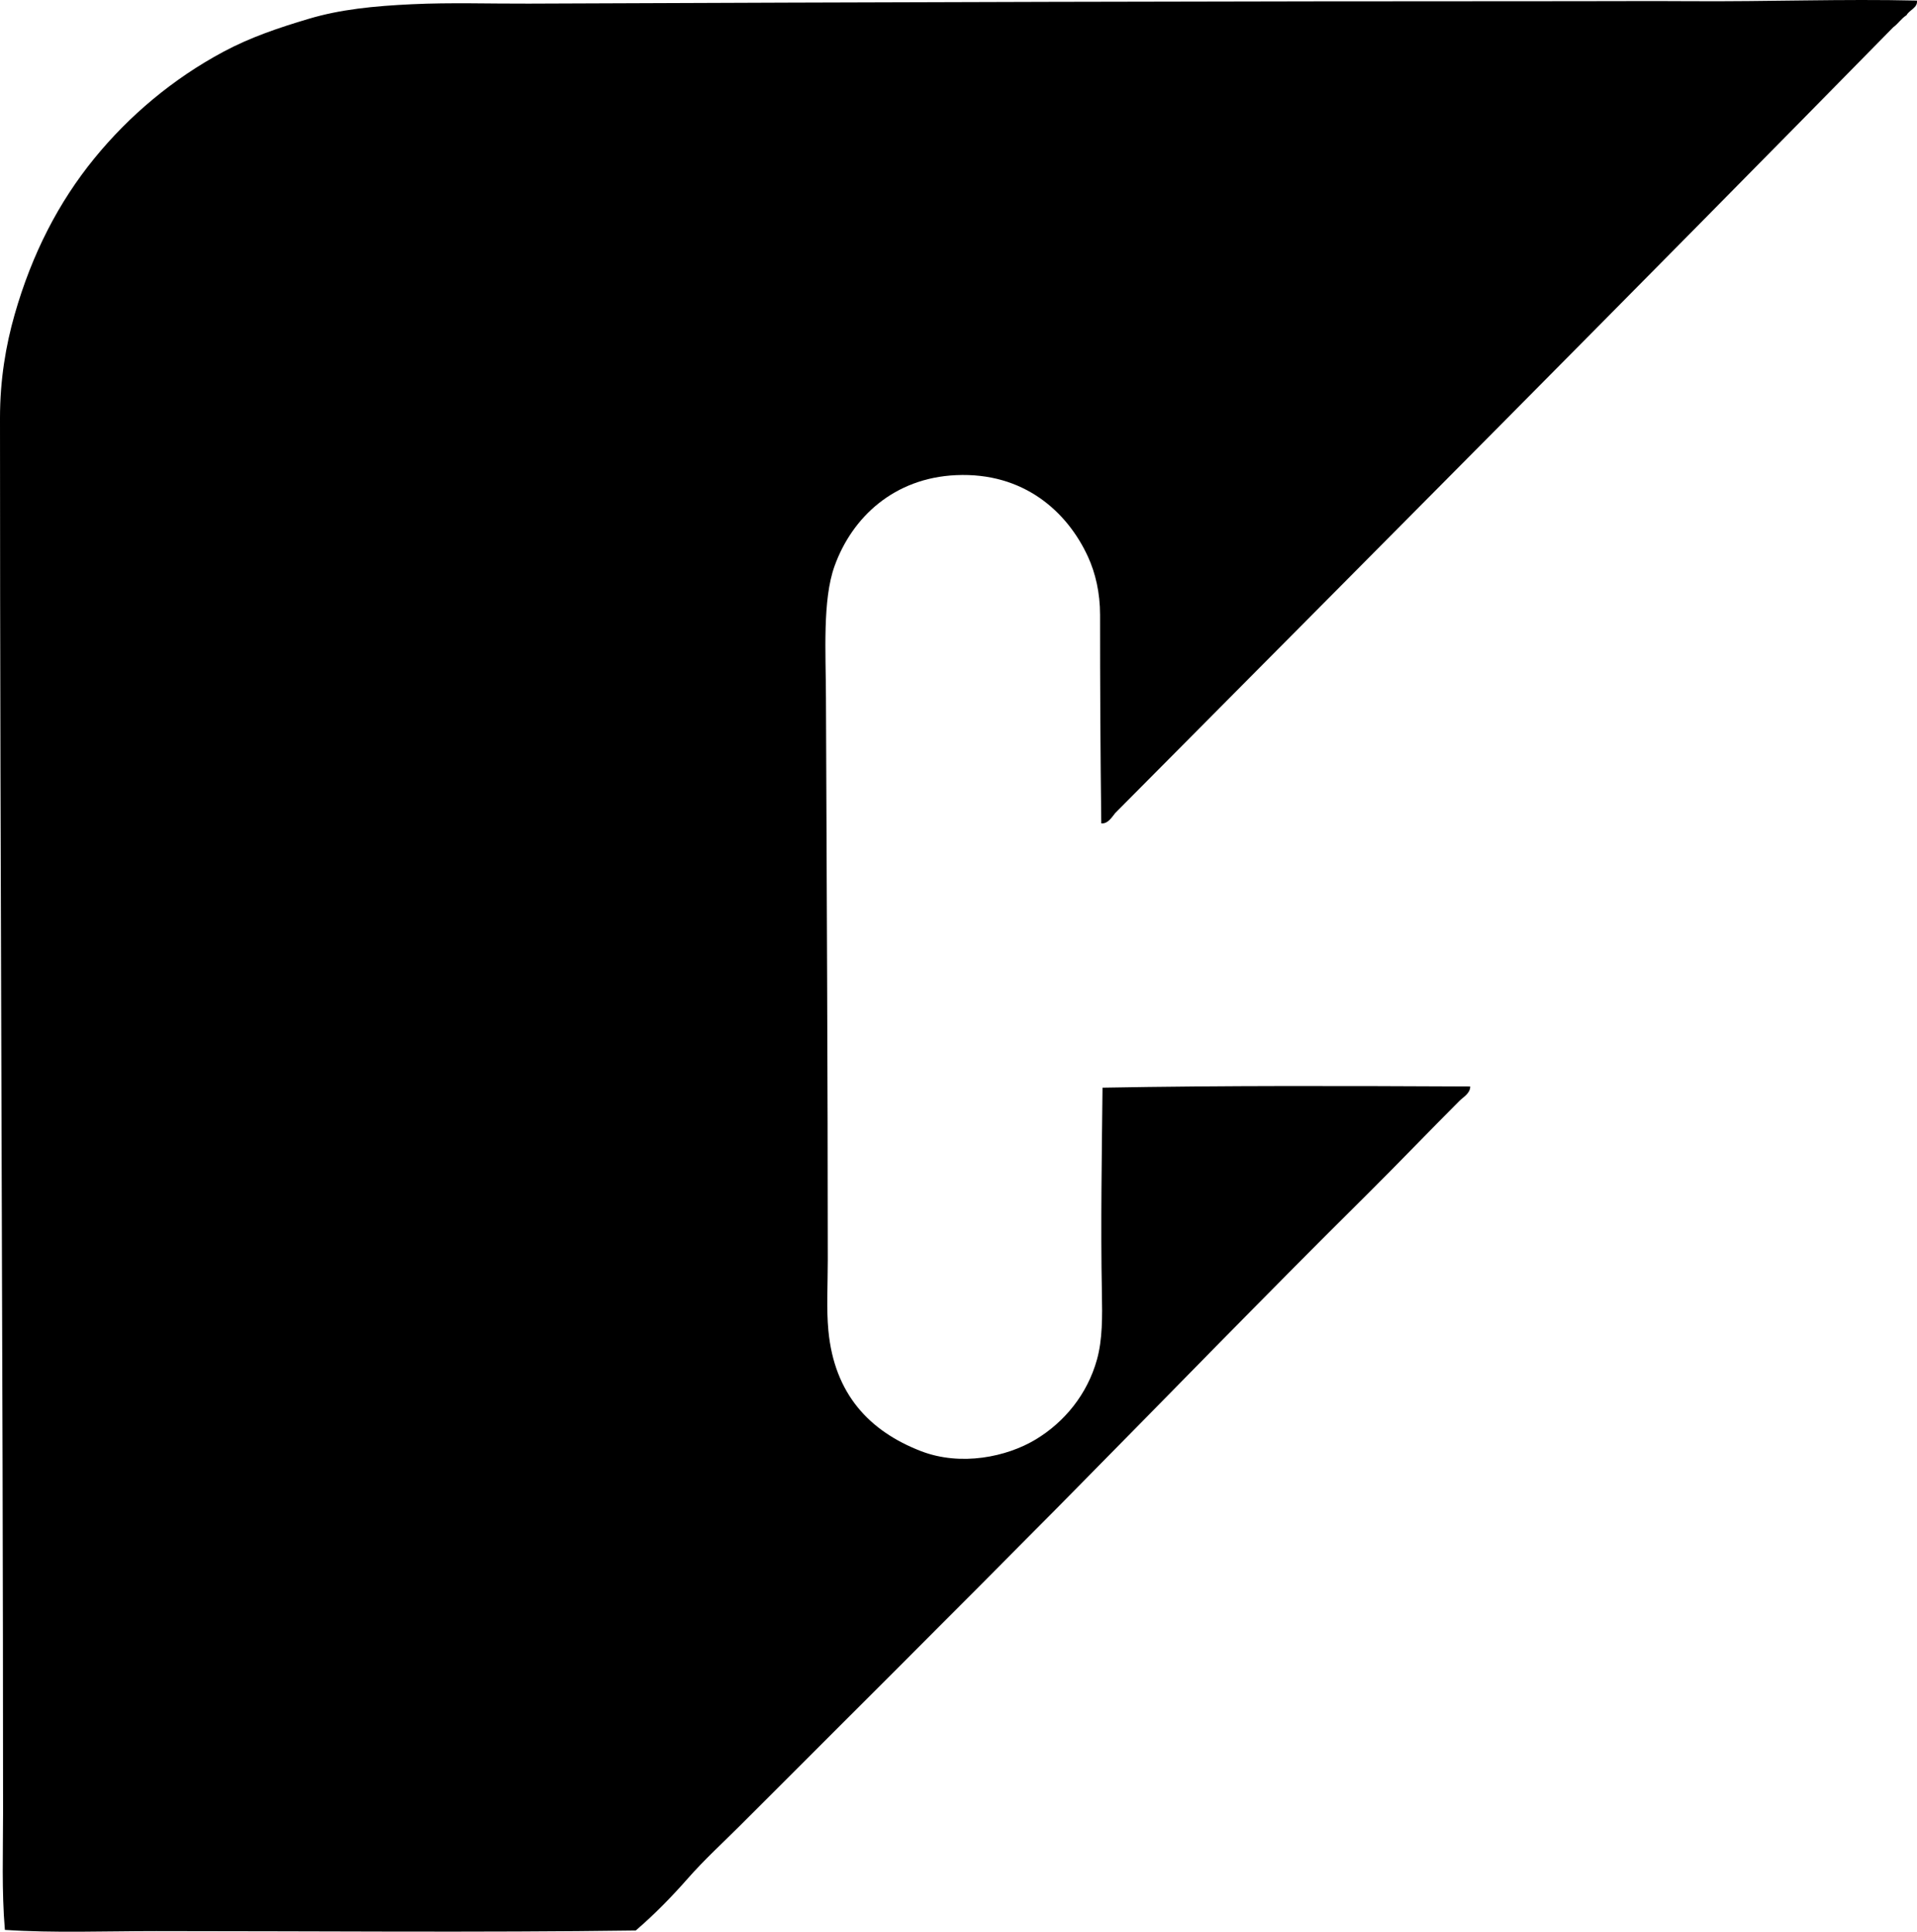 <?xml version="1.0" encoding="iso-8859-1"?>
<!-- Generator: Adobe Illustrator 19.2.0, SVG Export Plug-In . SVG Version: 6.00 Build 0)  -->
<svg version="1.1" xmlns="http://www.w3.org/2000/svg" xmlns:xlink="http://www.w3.org/1999/xlink" x="0px" y="0px"
	 viewBox="0 0 326.762 329.331" style="enable-background:new 0 0 326.762 329.331;" xml:space="preserve">
<g id="Claude_x5F_Neon_x5F_Limited">
	<g>
		<g>
			<path style="fill-rule:evenodd;clip-rule:evenodd;" d="M326.744,0.098c0.198,1.209-1.3,1.594-1.761,2.486
				c-0.892,0.56-1.436,1.465-2.279,2.072c-44.011,44.833-88.348,89.37-132.603,133.95c-0.591,0.729-1.279,1.888-2.383,1.761
				c-0.151-11.879-0.208-23.438-0.207-35.533c0-3.775-0.785-7.146-2.073-9.946c-3.502-7.622-10.912-14.408-22.48-13.882
				c-10.516,0.479-17.705,7.123-20.719,15.539c-2.058,5.745-1.48,14.765-1.45,22.48c0.121,31.336,0.309,64.688,0.311,95.826
				c0,4.312-0.251,8.298,0.104,12.018c1.031,10.835,7.026,17.132,15.747,20.512c6.853,2.658,14.679,0.985,19.579-1.968
				c4.9-2.952,8.823-7.718,10.464-13.675c0.93-3.375,0.91-7.238,0.829-11.292c-0.23-11.617-0.001-24.25,0.104-35.016
				c20.882-0.382,41.192-0.305,62.676-0.207c0.022,1.17-1.176,1.797-1.865,2.486c-5.104,5.105-10.35,10.602-15.539,15.747
				c-17.971,17.802-35.566,35.985-53.353,53.974c-17.809,17.988-35.729,35.831-53.663,53.767c-2.968,2.968-6.139,5.857-8.909,9.013
				c-2.777,3.162-5.71,6.17-8.909,8.909c-26.524,0.367-54.909,0.103-81.738,0.104c-8.793,0-17.405,0.347-25.795-0.207
				c-0.559-6.631-0.311-13.279-0.311-19.891C0.518,229.802,0,151.981,0,71.269c0-6.571,1.003-12.412,2.486-17.612
				c2.978-10.439,7.528-19.204,13.571-26.624C22.03,19.7,29.498,13.416,38.124,8.8c4.52-2.418,9.298-4.042,14.503-5.594
				c5.358-1.597,11.024-2.175,17.612-2.486c6.634-0.313,13.259-0.076,19.891-0.104c58.308-0.241,119.418-0.418,178.497-0.414
				c6.499,0,12.972-0.044,19.476,0C301.486,0.291,314.099-0.202,326.744,0.098z"/>
		</g>
	</g>
</g>
<g id="Layer_1">
</g>
</svg>
